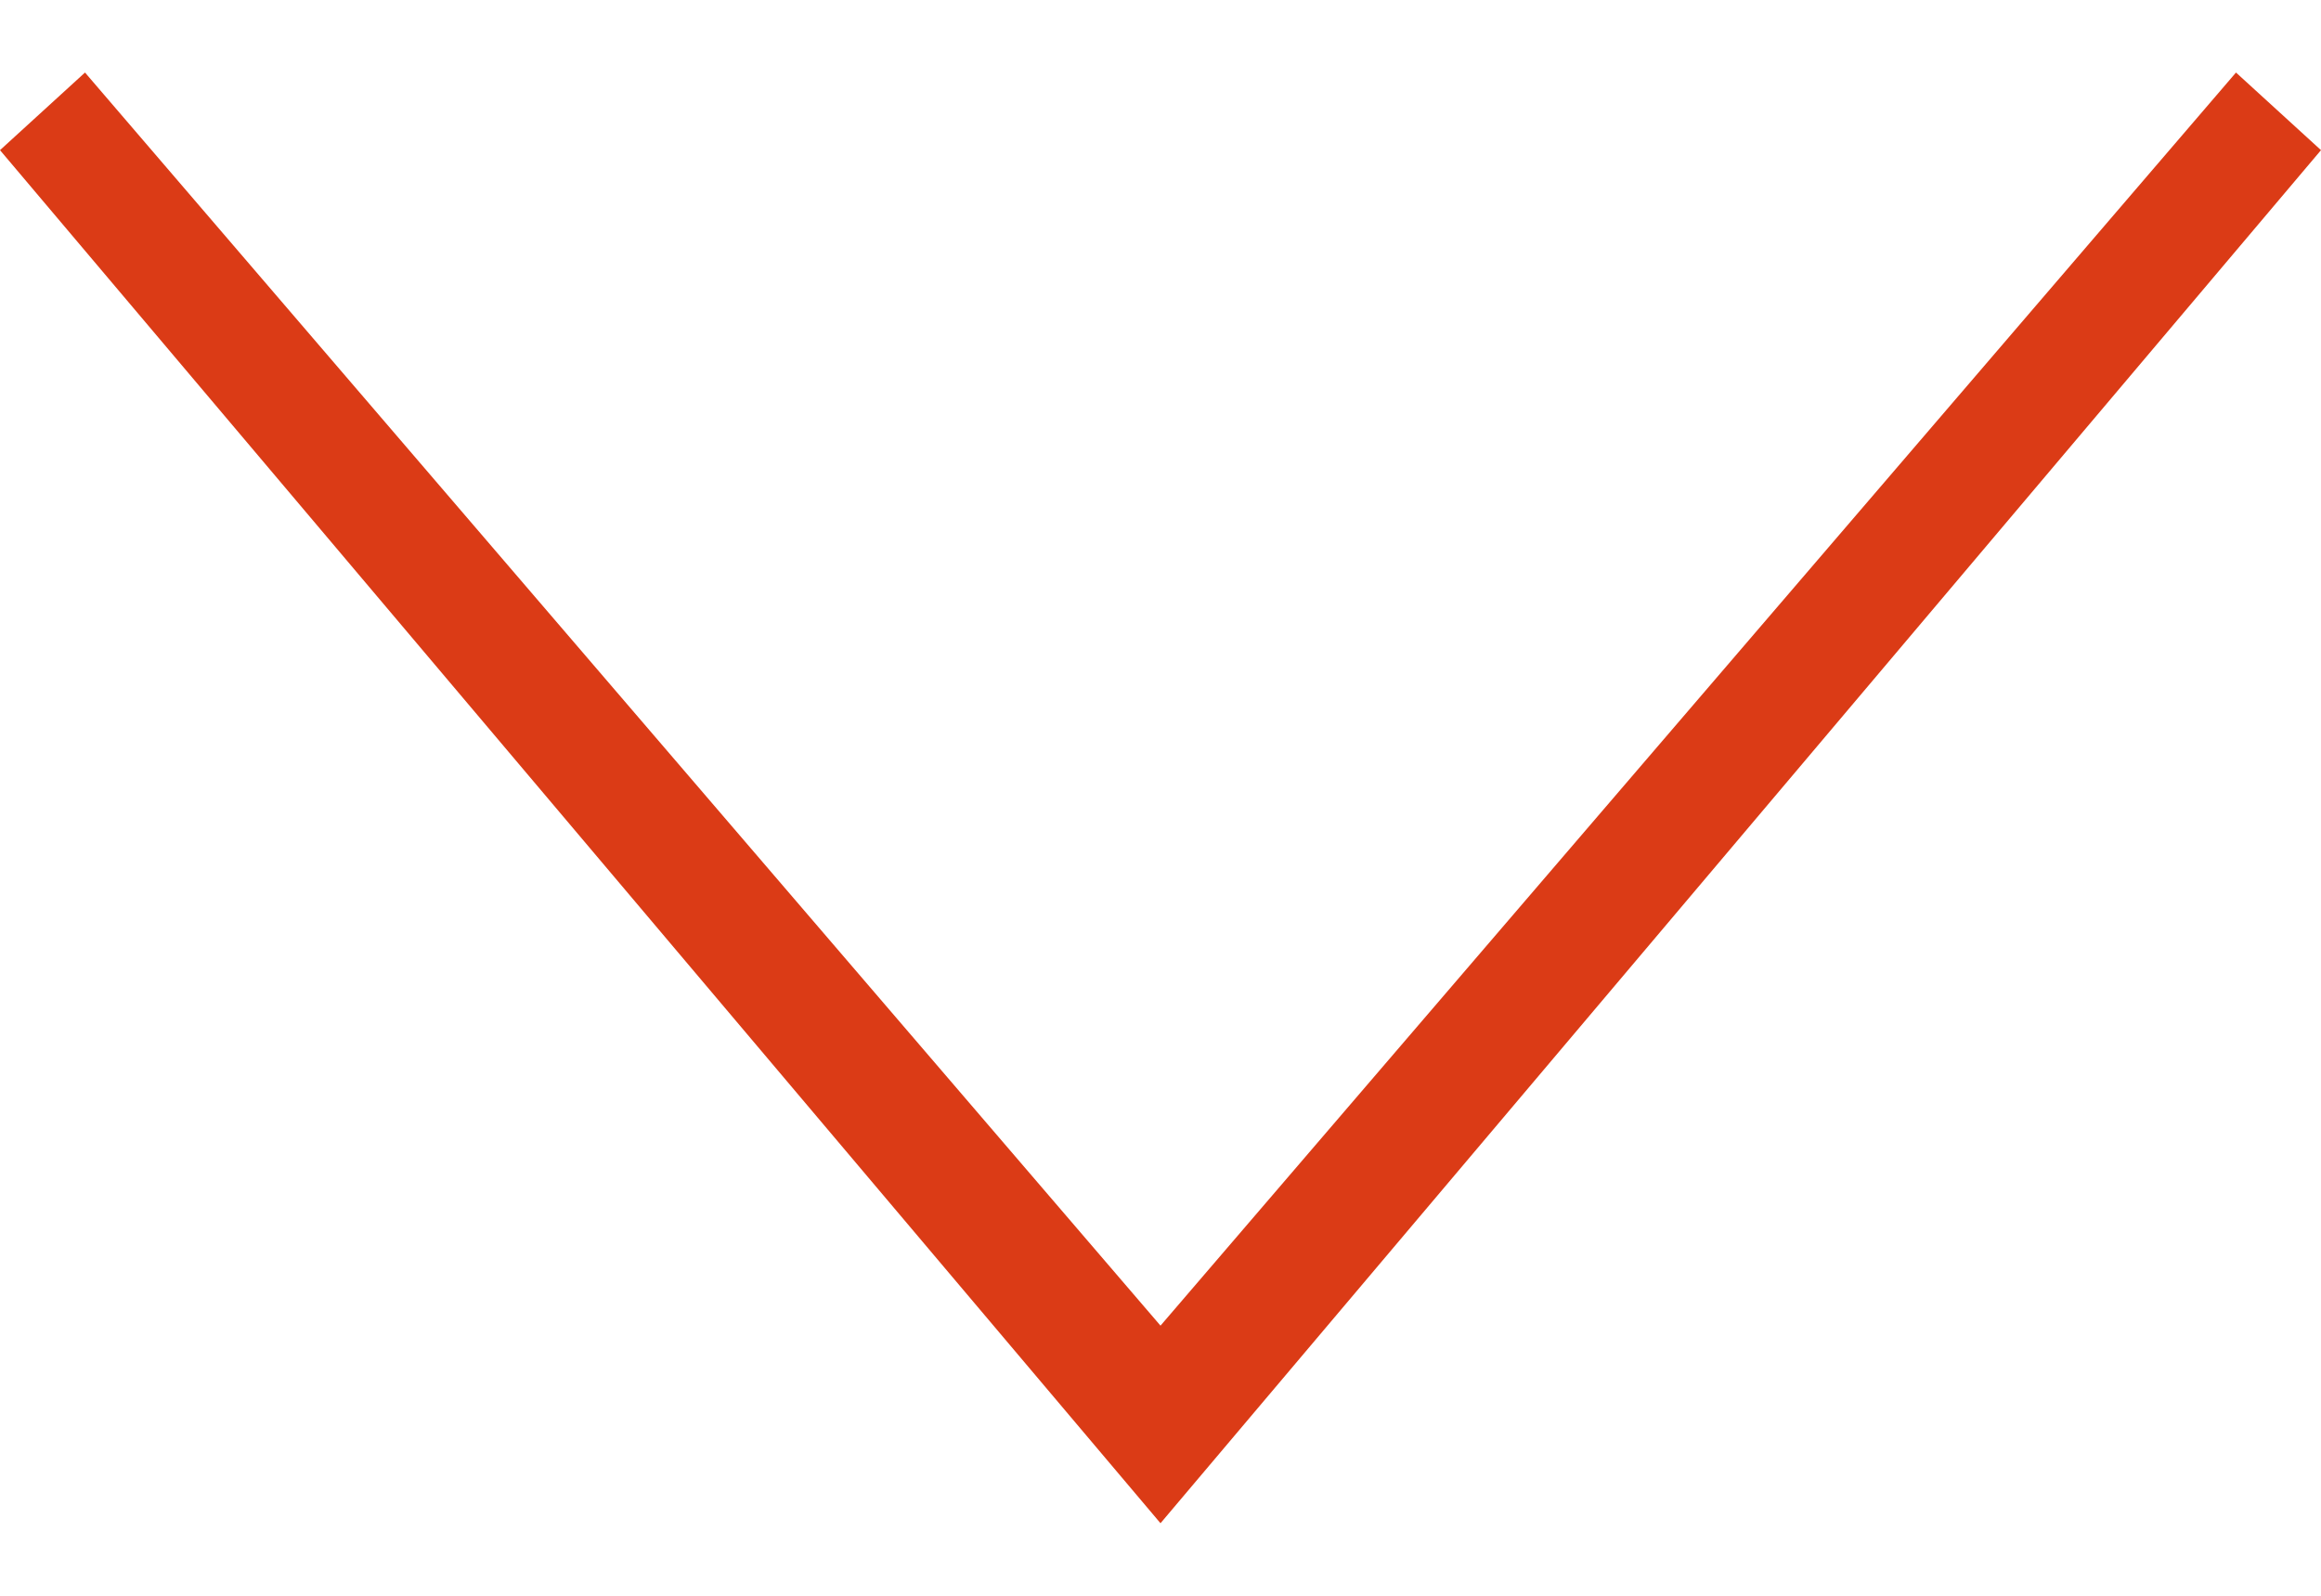 <svg width="16" height="11" viewBox="0 0 16 11" fill="none" xmlns="http://www.w3.org/2000/svg">
<path d="M8 9.138L0.586 0.5L1.78116e-06 1.035L8 10.5L16 1.035L15.414 0.5L8 9.138Z" fill="#DB3B16"/>
</svg>
